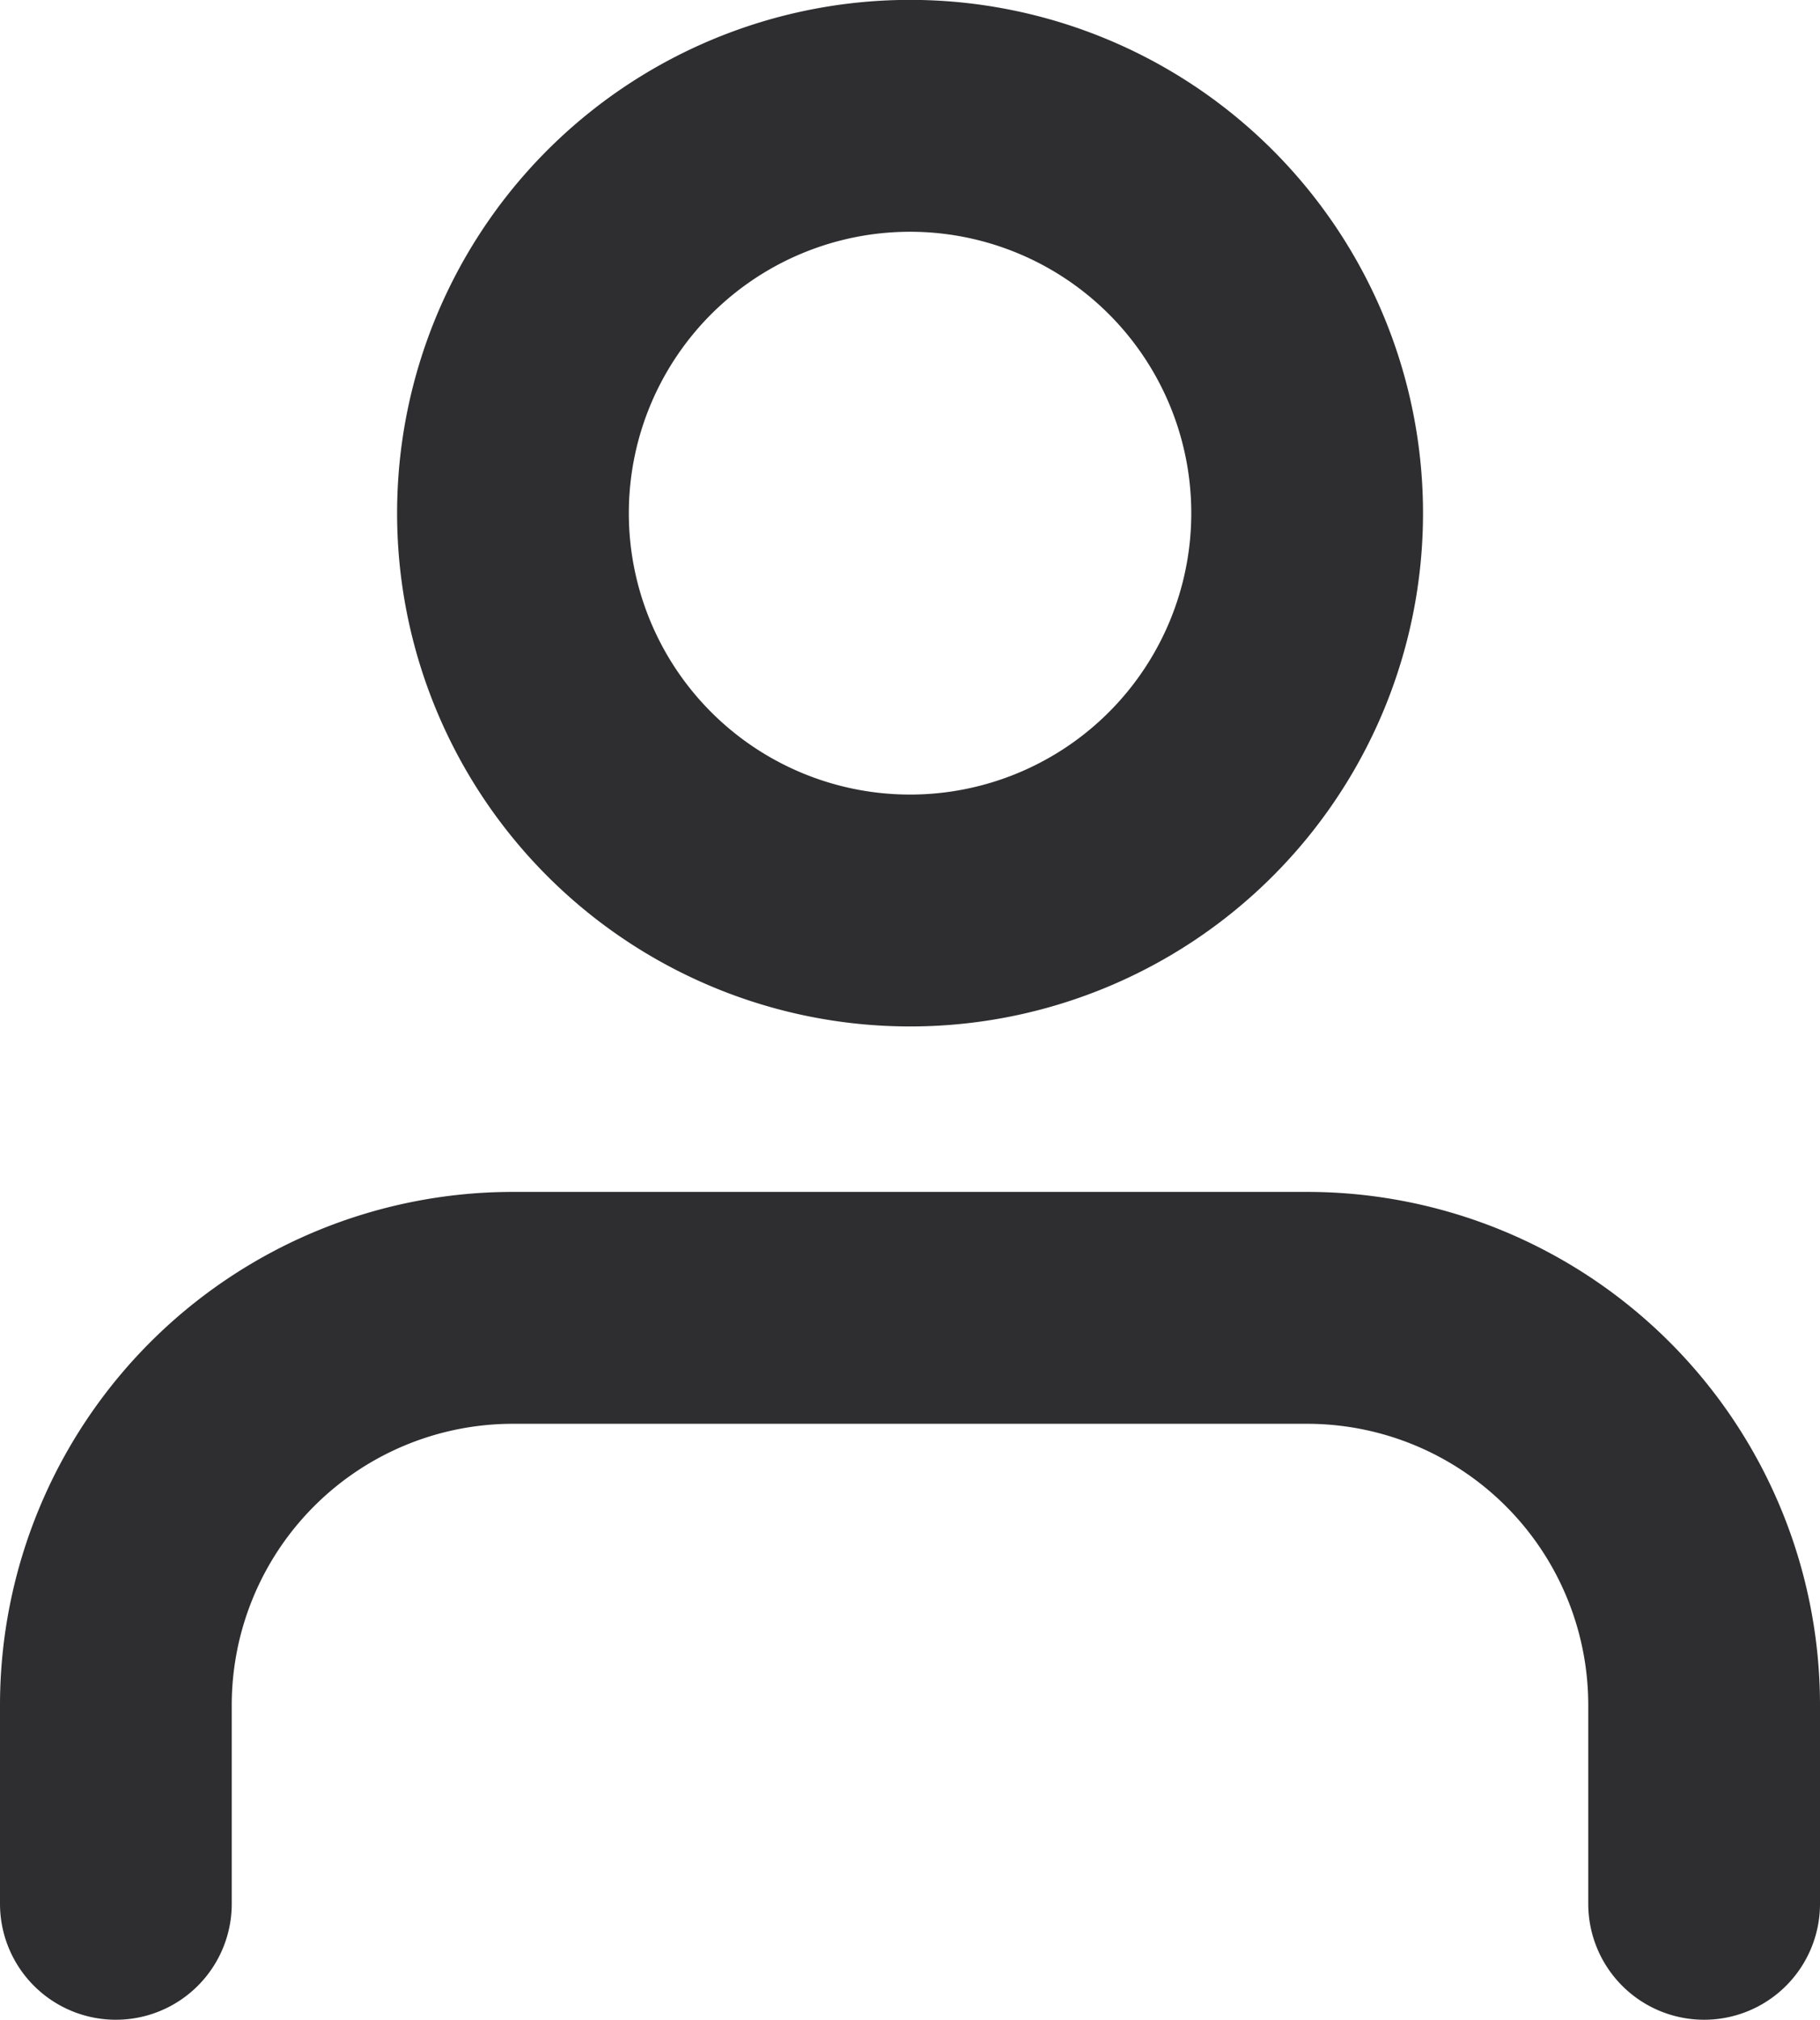 <svg xmlns="http://www.w3.org/2000/svg" width="15.707" height="17.42" viewBox="0 0 15.707 17.42"><path d="M14.707,16.42V14.707A3.427,3.427,0,0,0,11.28,11.28H4.427A3.427,3.427,0,0,0,1,14.707V16.42" fill="none" stroke="#2e2e30" stroke-linecap="round" stroke-linejoin="round" stroke-width="2"/><path d="M7.853,7.853A3.427,3.427,0,1,0,4.427,4.427,3.427,3.427,0,0,0,7.853,7.853Z" fill="none" stroke="#2e2e30" stroke-linecap="round" stroke-linejoin="round" stroke-width="2"/></svg>